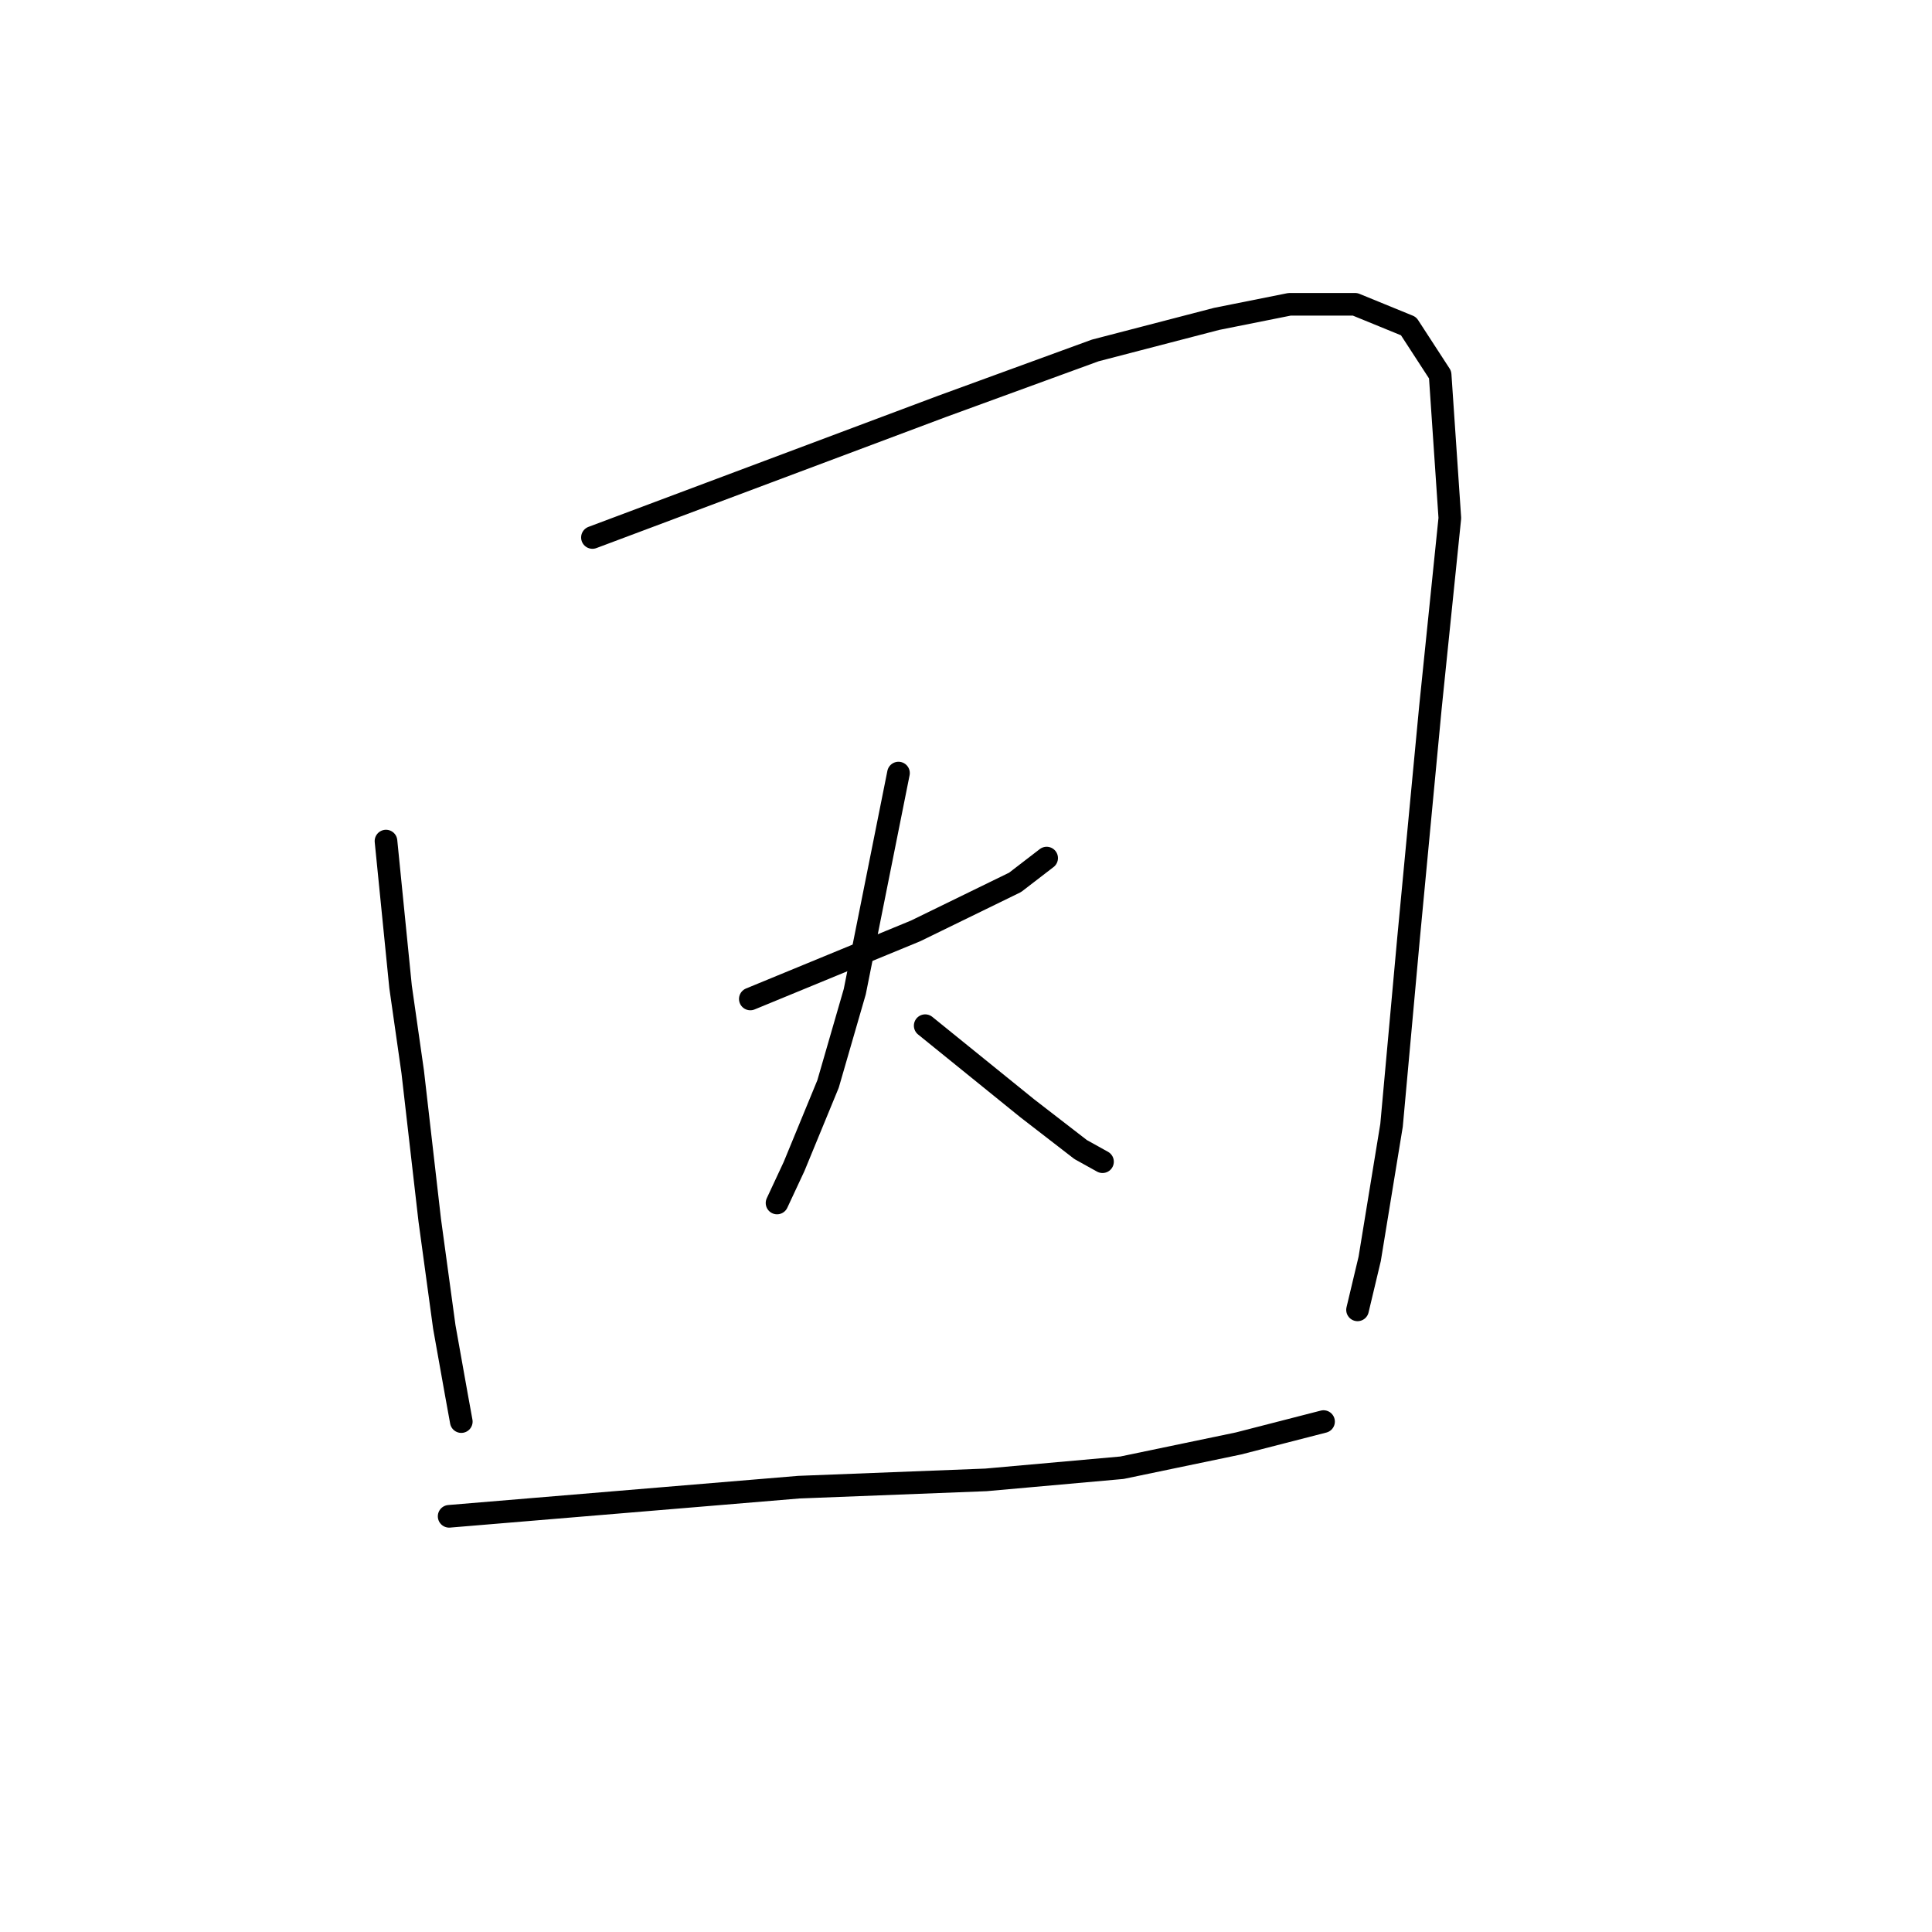 <?xml version="1.0" standalone="no"?>
    <svg width="256" height="256" xmlns="http://www.w3.org/2000/svg" version="1.1">
    <polyline stroke="black" stroke-width="3" stroke-linecap="round" fill="transparent" stroke-linejoin="round" points="51.146 111.448 52.111 121.103 53.077 130.758 54.686 142.023 56.939 161.655 58.87 175.816 60.479 184.827 61.123 188.367 61.123 188.367 " />
        <polyline stroke="black" stroke-width="3" stroke-linecap="round" fill="transparent" stroke-linejoin="round" points="78.502 71.218 101.675 62.529 124.847 53.839 145.123 46.437 161.215 42.253 170.87 40.322 179.56 40.322 186.64 43.218 190.824 49.655 192.111 68.644 189.537 93.747 186.64 124.322 184.387 149.103 181.491 166.804 179.881 173.563 179.881 173.563 " />
        <polyline stroke="black" stroke-width="3" stroke-linecap="round" fill="transparent" stroke-linejoin="round" points="117.767 86.988 " />
        <polyline stroke="black" stroke-width="3" stroke-linecap="round" fill="transparent" stroke-linejoin="round" points="136.755 84.735 " />
        <polyline stroke="black" stroke-width="3" stroke-linecap="round" fill="transparent" stroke-linejoin="round" points="99.422 132.368 110.364 127.862 121.307 123.356 134.502 116.919 138.686 113.701 138.686 113.701 " />
        <polyline stroke="black" stroke-width="3" stroke-linecap="round" fill="transparent" stroke-linejoin="round" points="119.054 102.437 116.157 116.919 113.261 131.402 109.721 143.632 105.215 154.574 102.962 159.402 102.962 159.402 " />
        <polyline stroke="black" stroke-width="3" stroke-linecap="round" fill="transparent" stroke-linejoin="round" points="122.594 135.908 129.353 141.379 136.111 146.85 143.192 152.322 146.088 153.931 146.088 153.931 " />
        <polyline stroke="black" stroke-width="3" stroke-linecap="round" fill="transparent" stroke-linejoin="round" points="59.514 200.919 82.686 198.988 105.858 197.057 130.64 196.092 148.663 194.482 164.111 191.264 175.376 188.367 175.376 188.367 " />
        </svg>